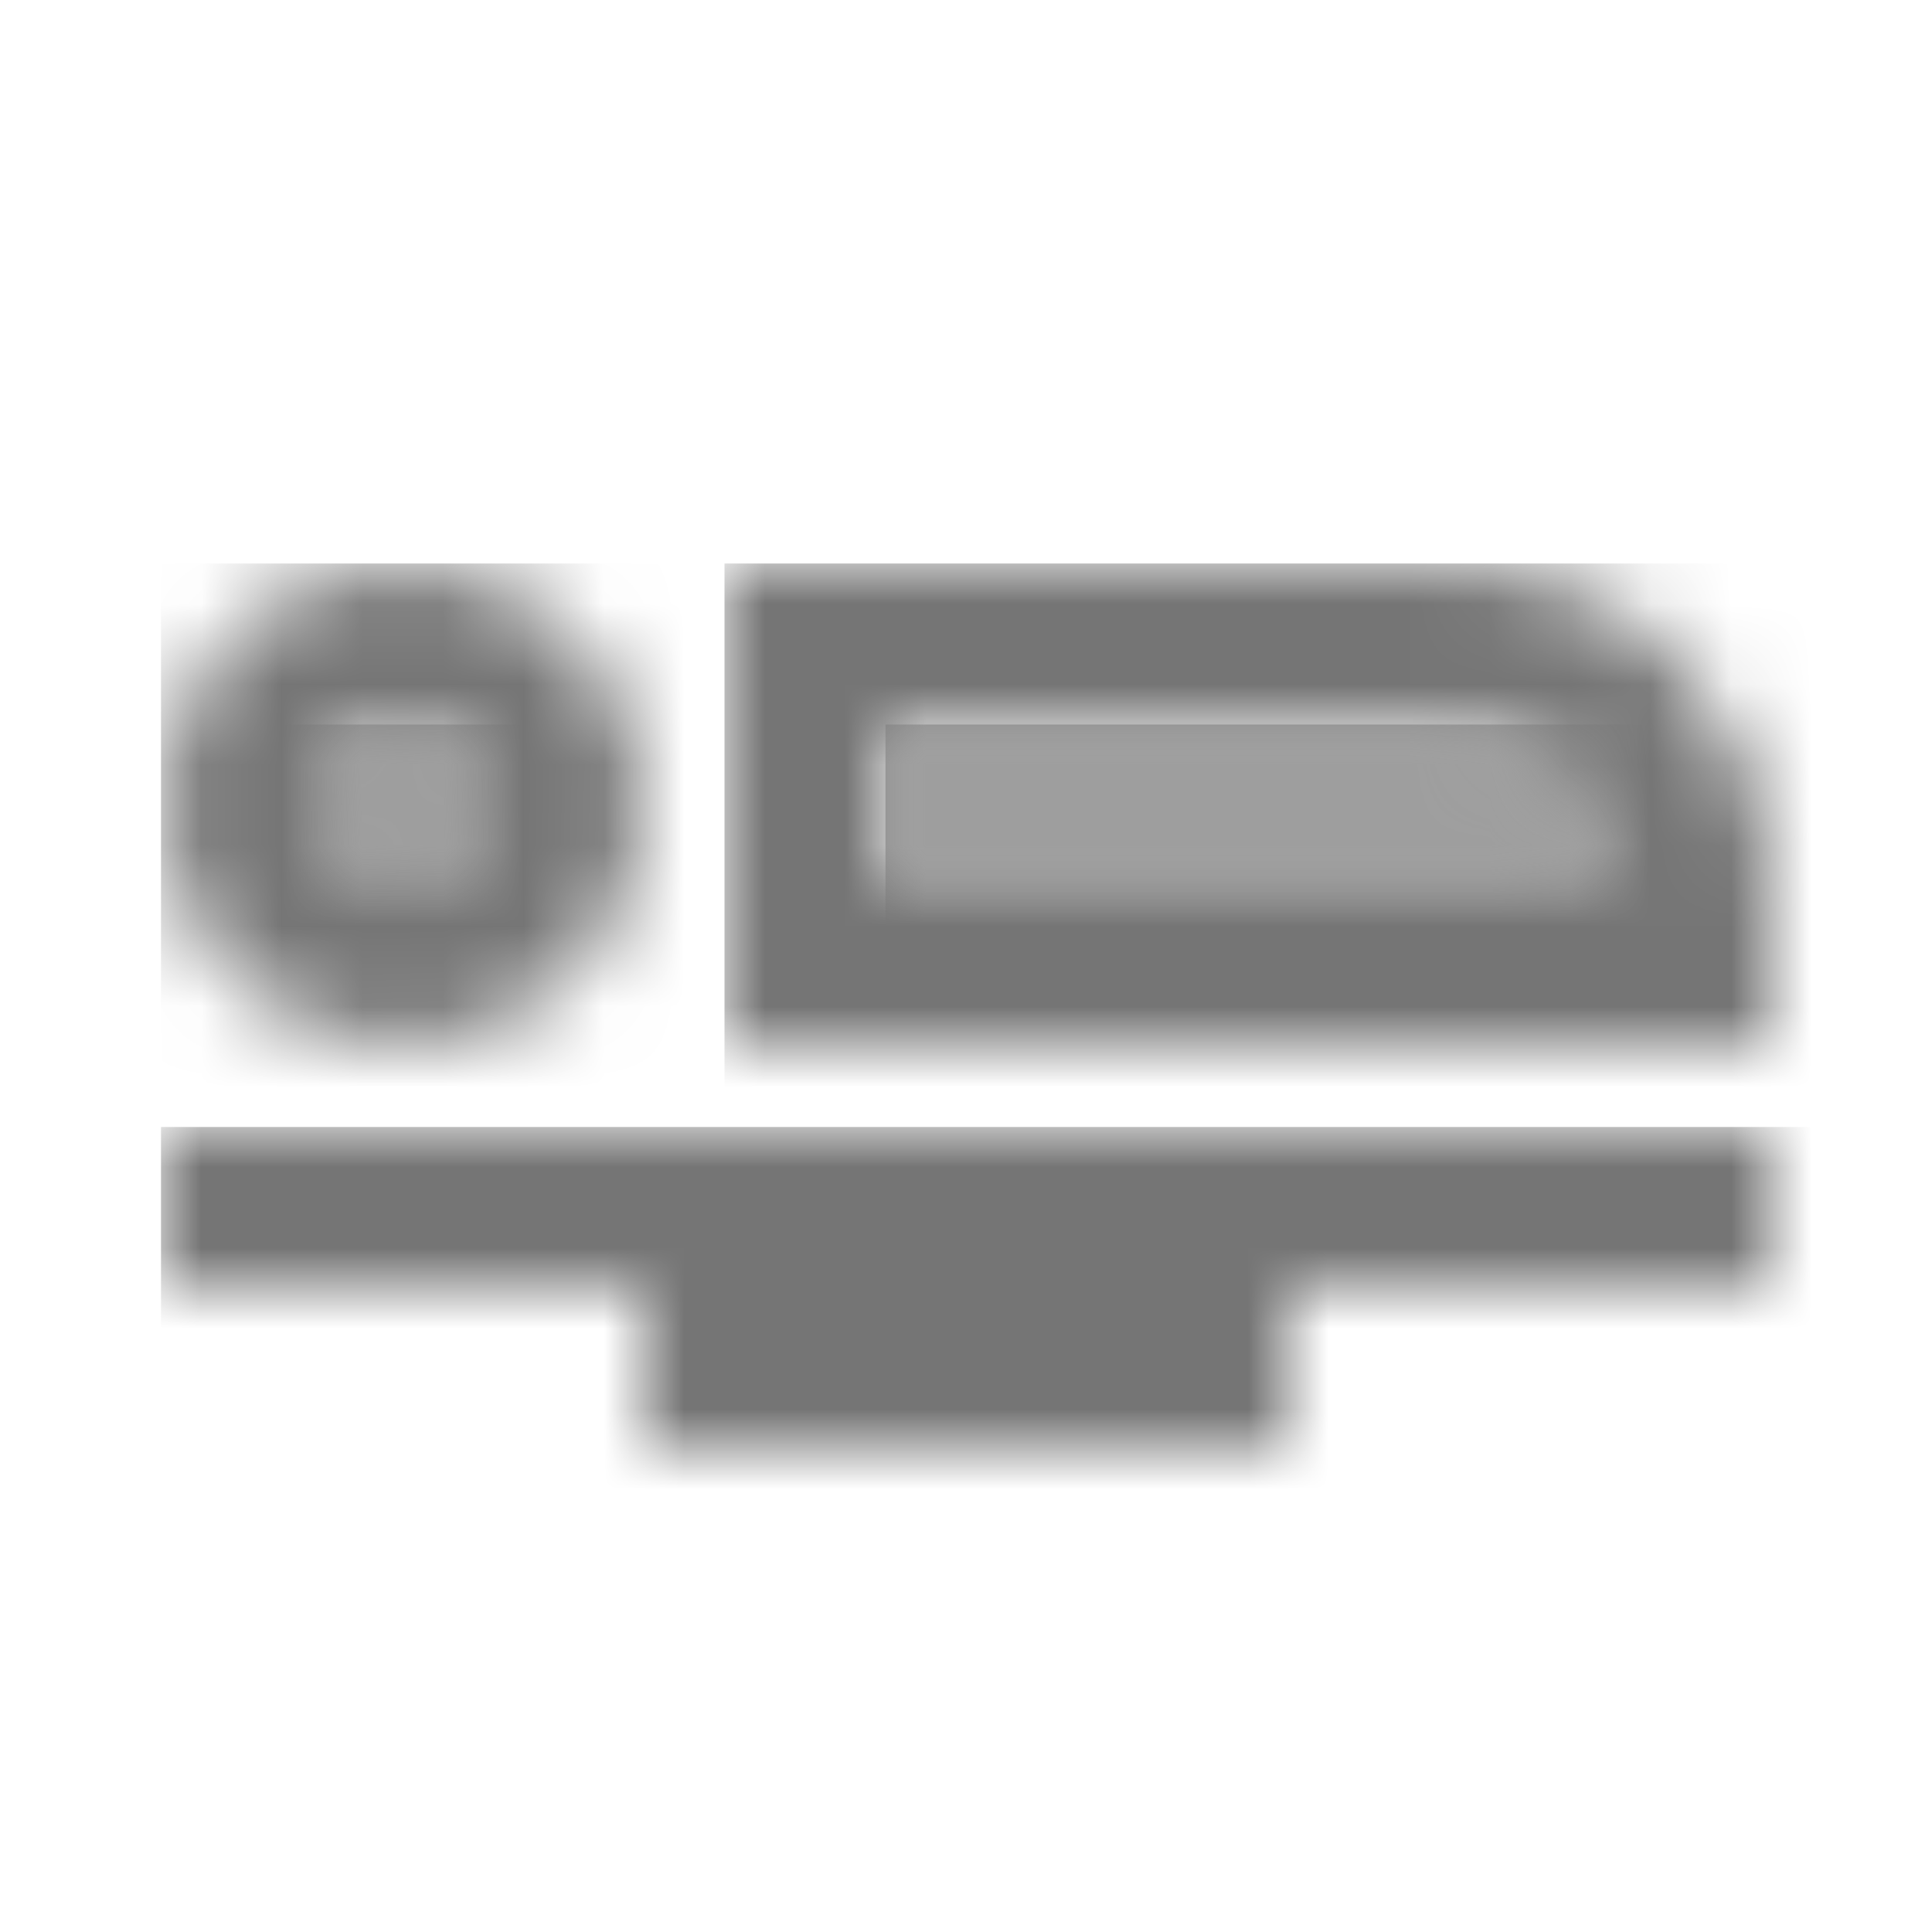 <?xml version="1.0" encoding="UTF-8"?>
<svg width="24px" height="24px" viewBox="0 0 24 24" version="1.1" xmlns="http://www.w3.org/2000/svg" xmlns:xlink="http://www.w3.org/1999/xlink">
    <!-- Generator: Sketch 50 (54983) - http://www.bohemiancoding.com/sketch -->
    <title>icon/notification/airline_seat_flat_24px_two_tone</title>
    <desc>Created with Sketch.</desc>
    <defs>
        <path d="M2,2 C2.27,2 2.52,1.89 2.71,1.7 C3.1,1.3 3.1,0.68 2.7,0.29 C2.51,0.11 2.26,0 2,0 C1.73,0 1.48,0.11 1.29,0.3 C0.9,0.7 0.9,1.32 1.3,1.71 C1.49,1.89 1.74,2 2,2 Z" id="path-1"></path>
        <path d="M7,0 L0,0 L0,2 L9,2 C9,0.9 8.1,0 7,0 Z" id="path-3"></path>
        <path d="M3,6 C3.78,6 4.55,5.7 5.14,5.1 C6.3,3.91 6.28,2.02 5.1,0.86 C4.51,0.29 3.75,0 3,0 C2.22,0 1.45,0.3 0.86,0.9 C-0.3,2.09 -0.28,3.98 0.9,5.14 C1.49,5.71 2.25,6 3,6 Z M2.29,2.3 C2.48,2.11 2.73,2 3,2 C3.26,2 3.51,2.1 3.7,2.28 C4.1,2.67 4.1,3.29 3.72,3.69 C3.52,3.89 3.27,4 3,4 C2.74,4 2.49,3.9 2.3,3.72 C1.9,3.32 1.9,2.7 2.29,2.3 Z" id="path-5"></path>
        <path d="M9,0 L0,0 L0,6 L13,6 L13,4 C13,1.79 11.21,0 9,0 Z M2,4 L2,2 L9,2 C10.1,2 11,2.9 11,4 L2,4 Z" id="path-7"></path>
        <polygon id="path-9" points="0 2 6 2 6 4 14 4 14 2 20 2 20 0 0 0"></polygon>
    </defs>
    <g id="icon/notification/airline_seat_flat_24px" stroke="none" stroke-width="1" fill="none" fill-rule="evenodd">
        <g id="↳-Light-Color" transform="translate(3, 9)">
            <mask id="mask-2" fill="white">
                <use xlink:href="#path-1"></use>
            </mask>
            <g id="Mask" opacity="0.3" fill-rule="nonzero"></g>
            <g id="✱-/-Color-/-Icons-/-Black-/-Disabled" mask="url(#mask-2)" fill="#000000" fill-opacity="0.38">
                <rect id="Rectangle" x="0" y="0" width="101" height="101"></rect>
            </g>
        </g>
        <g id="↳-Light-Color" transform="translate(11, 9)">
            <mask id="mask-4" fill="white">
                <use xlink:href="#path-3"></use>
            </mask>
            <g id="Mask" opacity="0.3" fill-rule="nonzero"></g>
            <g id="✱-/-Color-/-Icons-/-Black-/-Disabled" mask="url(#mask-4)" fill="#000000" fill-opacity="0.38">
                <rect id="Rectangle" x="0" y="0" width="101" height="101"></rect>
            </g>
        </g>
        <g id="↳-Dark-Color" transform="translate(2, 7)">
            <mask id="mask-6" fill="white">
                <use xlink:href="#path-5"></use>
            </mask>
            <g id="Mask" fill-rule="nonzero"></g>
            <g id="✱-/-Color-/-Icons-/-Black-/-Inactive" mask="url(#mask-6)" fill="#000000" fill-opacity="0.54">
                <rect id="Rectangle" x="0" y="0" width="101" height="101"></rect>
            </g>
        </g>
        <g id="↳-Dark-Color" transform="translate(9, 7)">
            <mask id="mask-8" fill="white">
                <use xlink:href="#path-7"></use>
            </mask>
            <g id="Mask" fill-rule="nonzero"></g>
            <g id="✱-/-Color-/-Icons-/-Black-/-Inactive" mask="url(#mask-8)" fill="#000000" fill-opacity="0.54">
                <rect id="Rectangle" x="0" y="0" width="101" height="101"></rect>
            </g>
        </g>
        <g id="↳-Dark-Color" transform="translate(2, 14)">
            <mask id="mask-10" fill="white">
                <use xlink:href="#path-9"></use>
            </mask>
            <g id="Mask" fill-rule="nonzero"></g>
            <g id="✱-/-Color-/-Icons-/-Black-/-Inactive" mask="url(#mask-10)" fill="#000000" fill-opacity="0.54">
                <rect id="Rectangle" x="0" y="0" width="101" height="101"></rect>
            </g>
        </g>
    </g>
</svg>